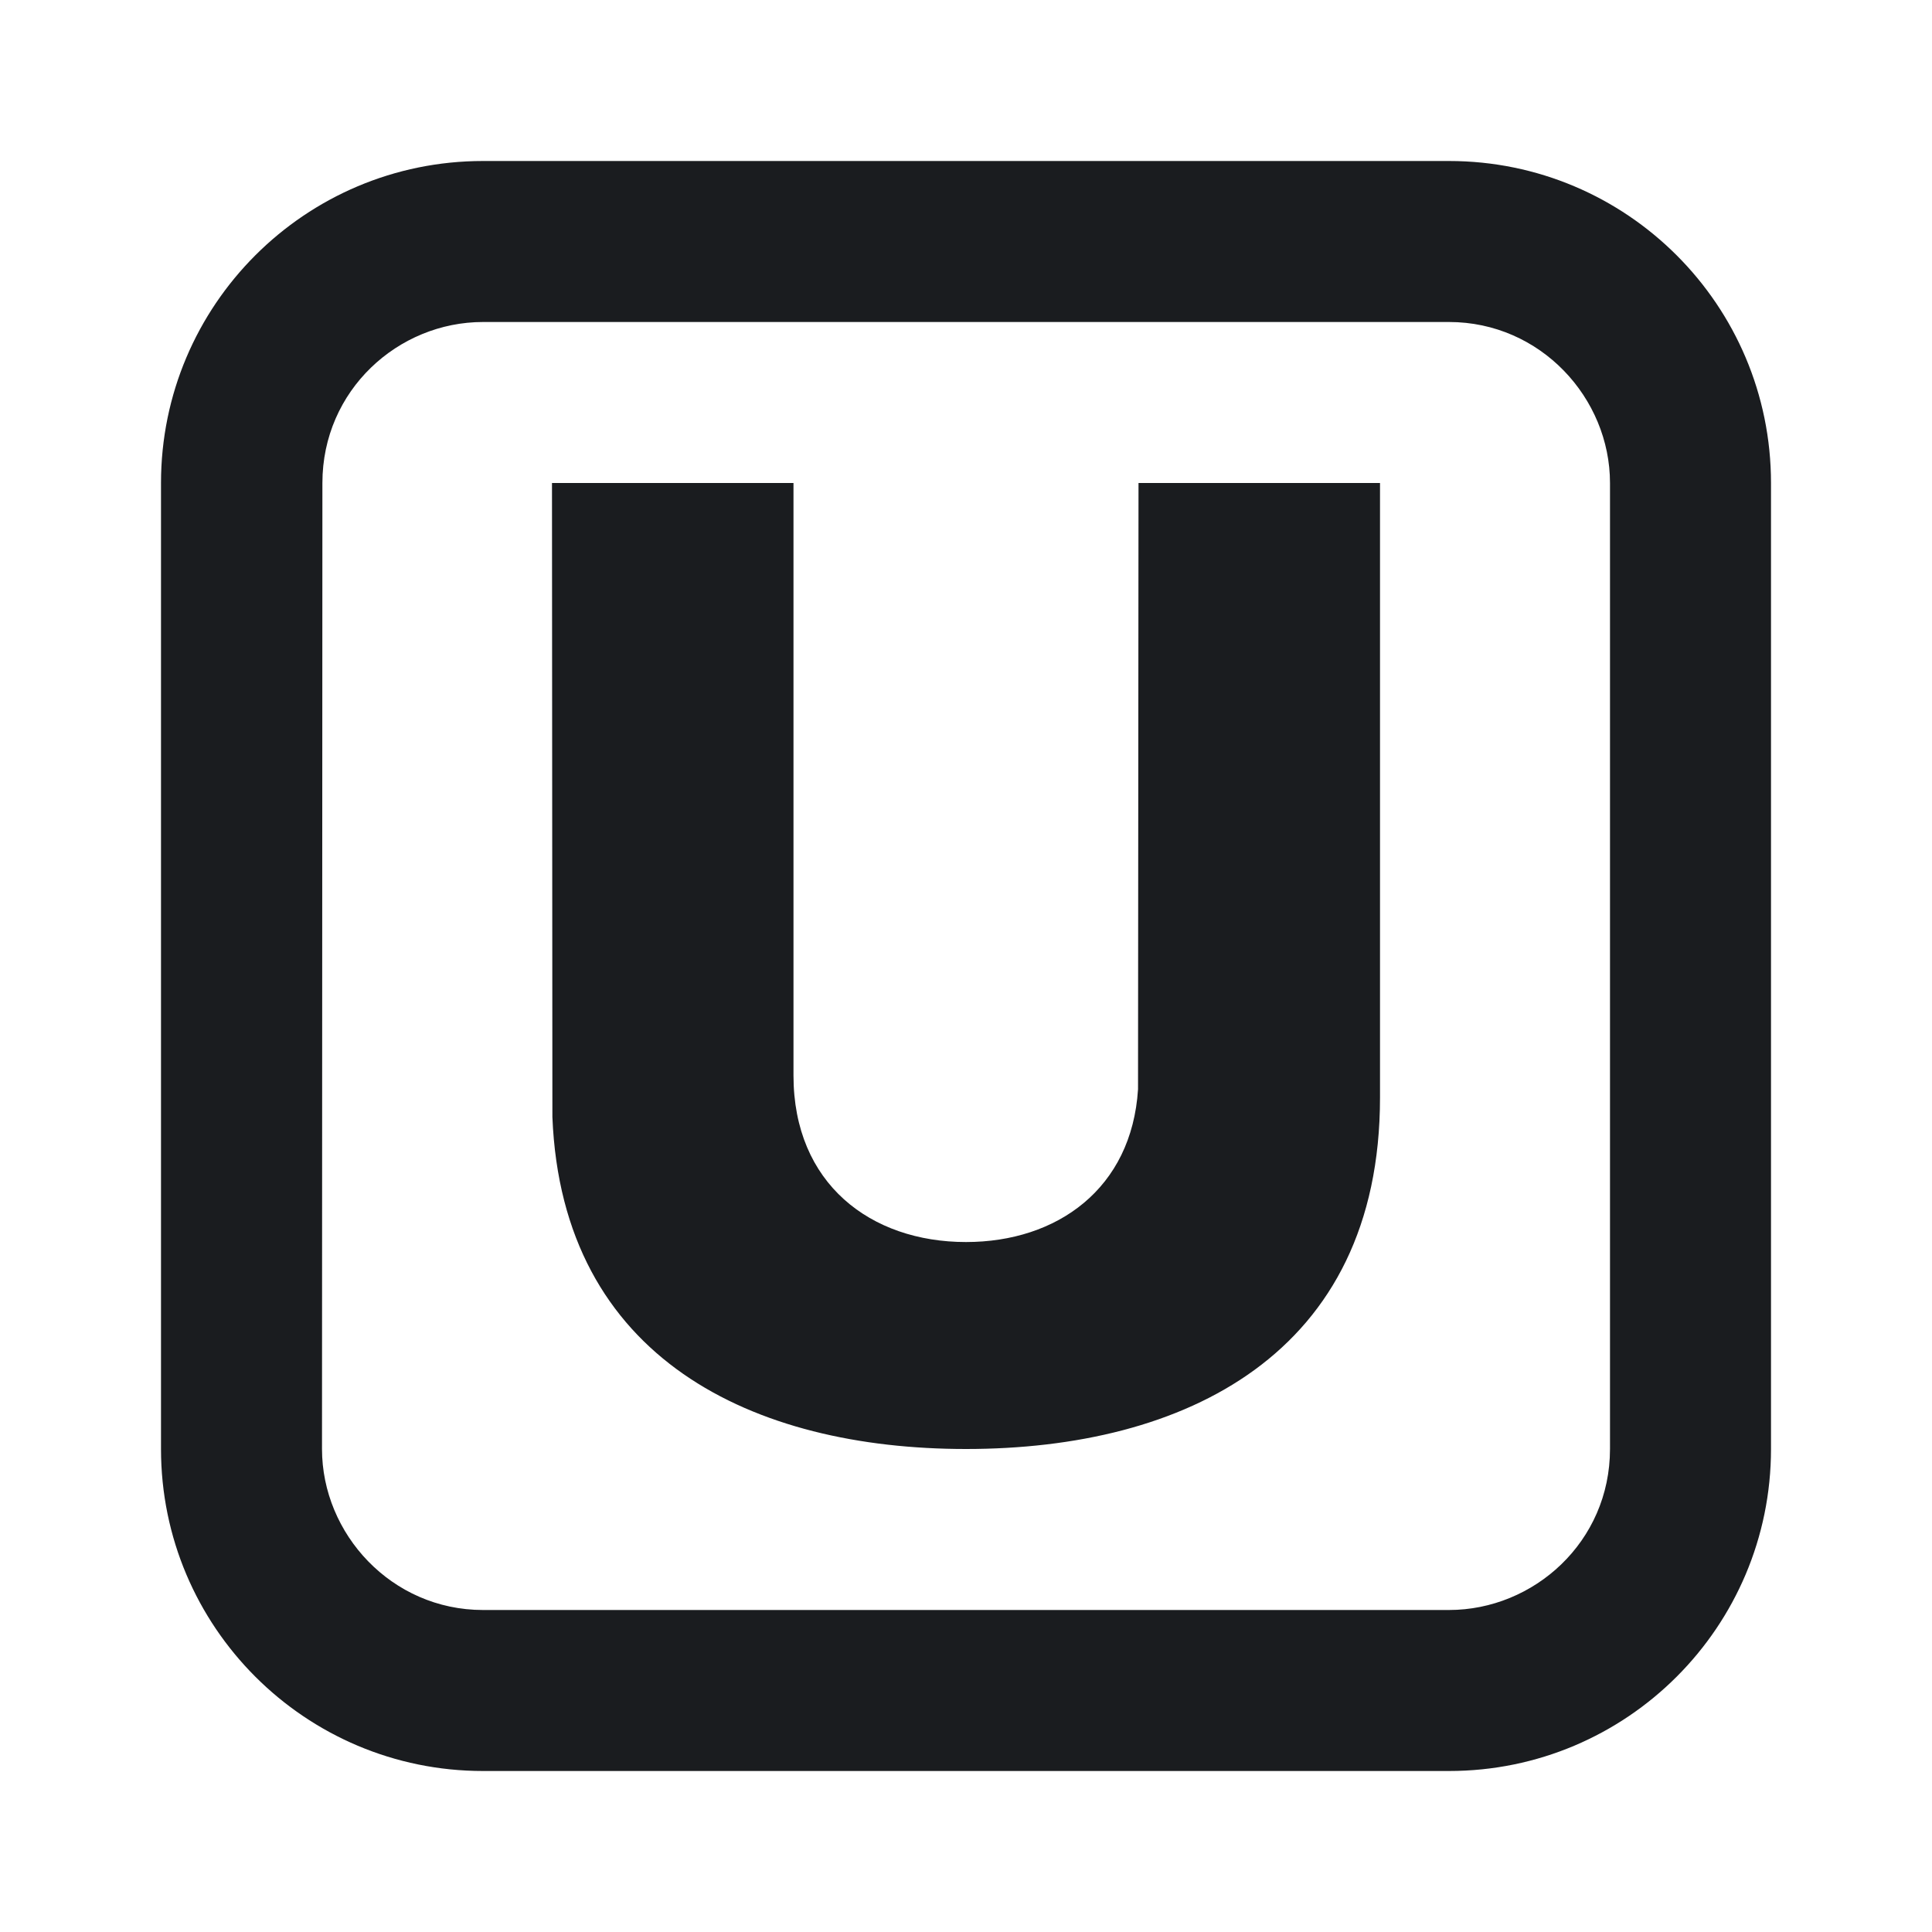 <svg width="24" height="24" viewBox="0 0 24 24" fill="none" xmlns="http://www.w3.org/2000/svg">
<g clip-path="url(#clip0_185_1726)">
<path fill-rule="evenodd" clip-rule="evenodd" d="M18 2C20.209 2 22 3.791 22 6V18C22 20.209 20.209 22 18 22H6C3.791 22 2 20.209 2 18V6C2 3.791 3.791 2 6 2H18ZM6 4C4.946 4 4.005 4.848 4.005 6L4 18C4 19.054 4.863 20 6 20H18C19.054 20 20 19.153 20 18V6C20 4.946 19.138 4 18 4H6ZM9.857 6V13.36C9.857 14.704 10.816 15.429 12 15.429C13.133 15.429 14.059 14.765 14.137 13.531L14.143 6H17.143V13.633C17.143 16.831 14.707 18 12 18C9.363 18 6.982 16.887 6.862 13.875L6.857 6H9.857Z" fill="#1A1C1F"/>
</g>
<defs>
<clipPath id="clip0_185_1726">
<rect width="24" height="24" fill="white"/>
</clipPath>
</defs>
</svg>
